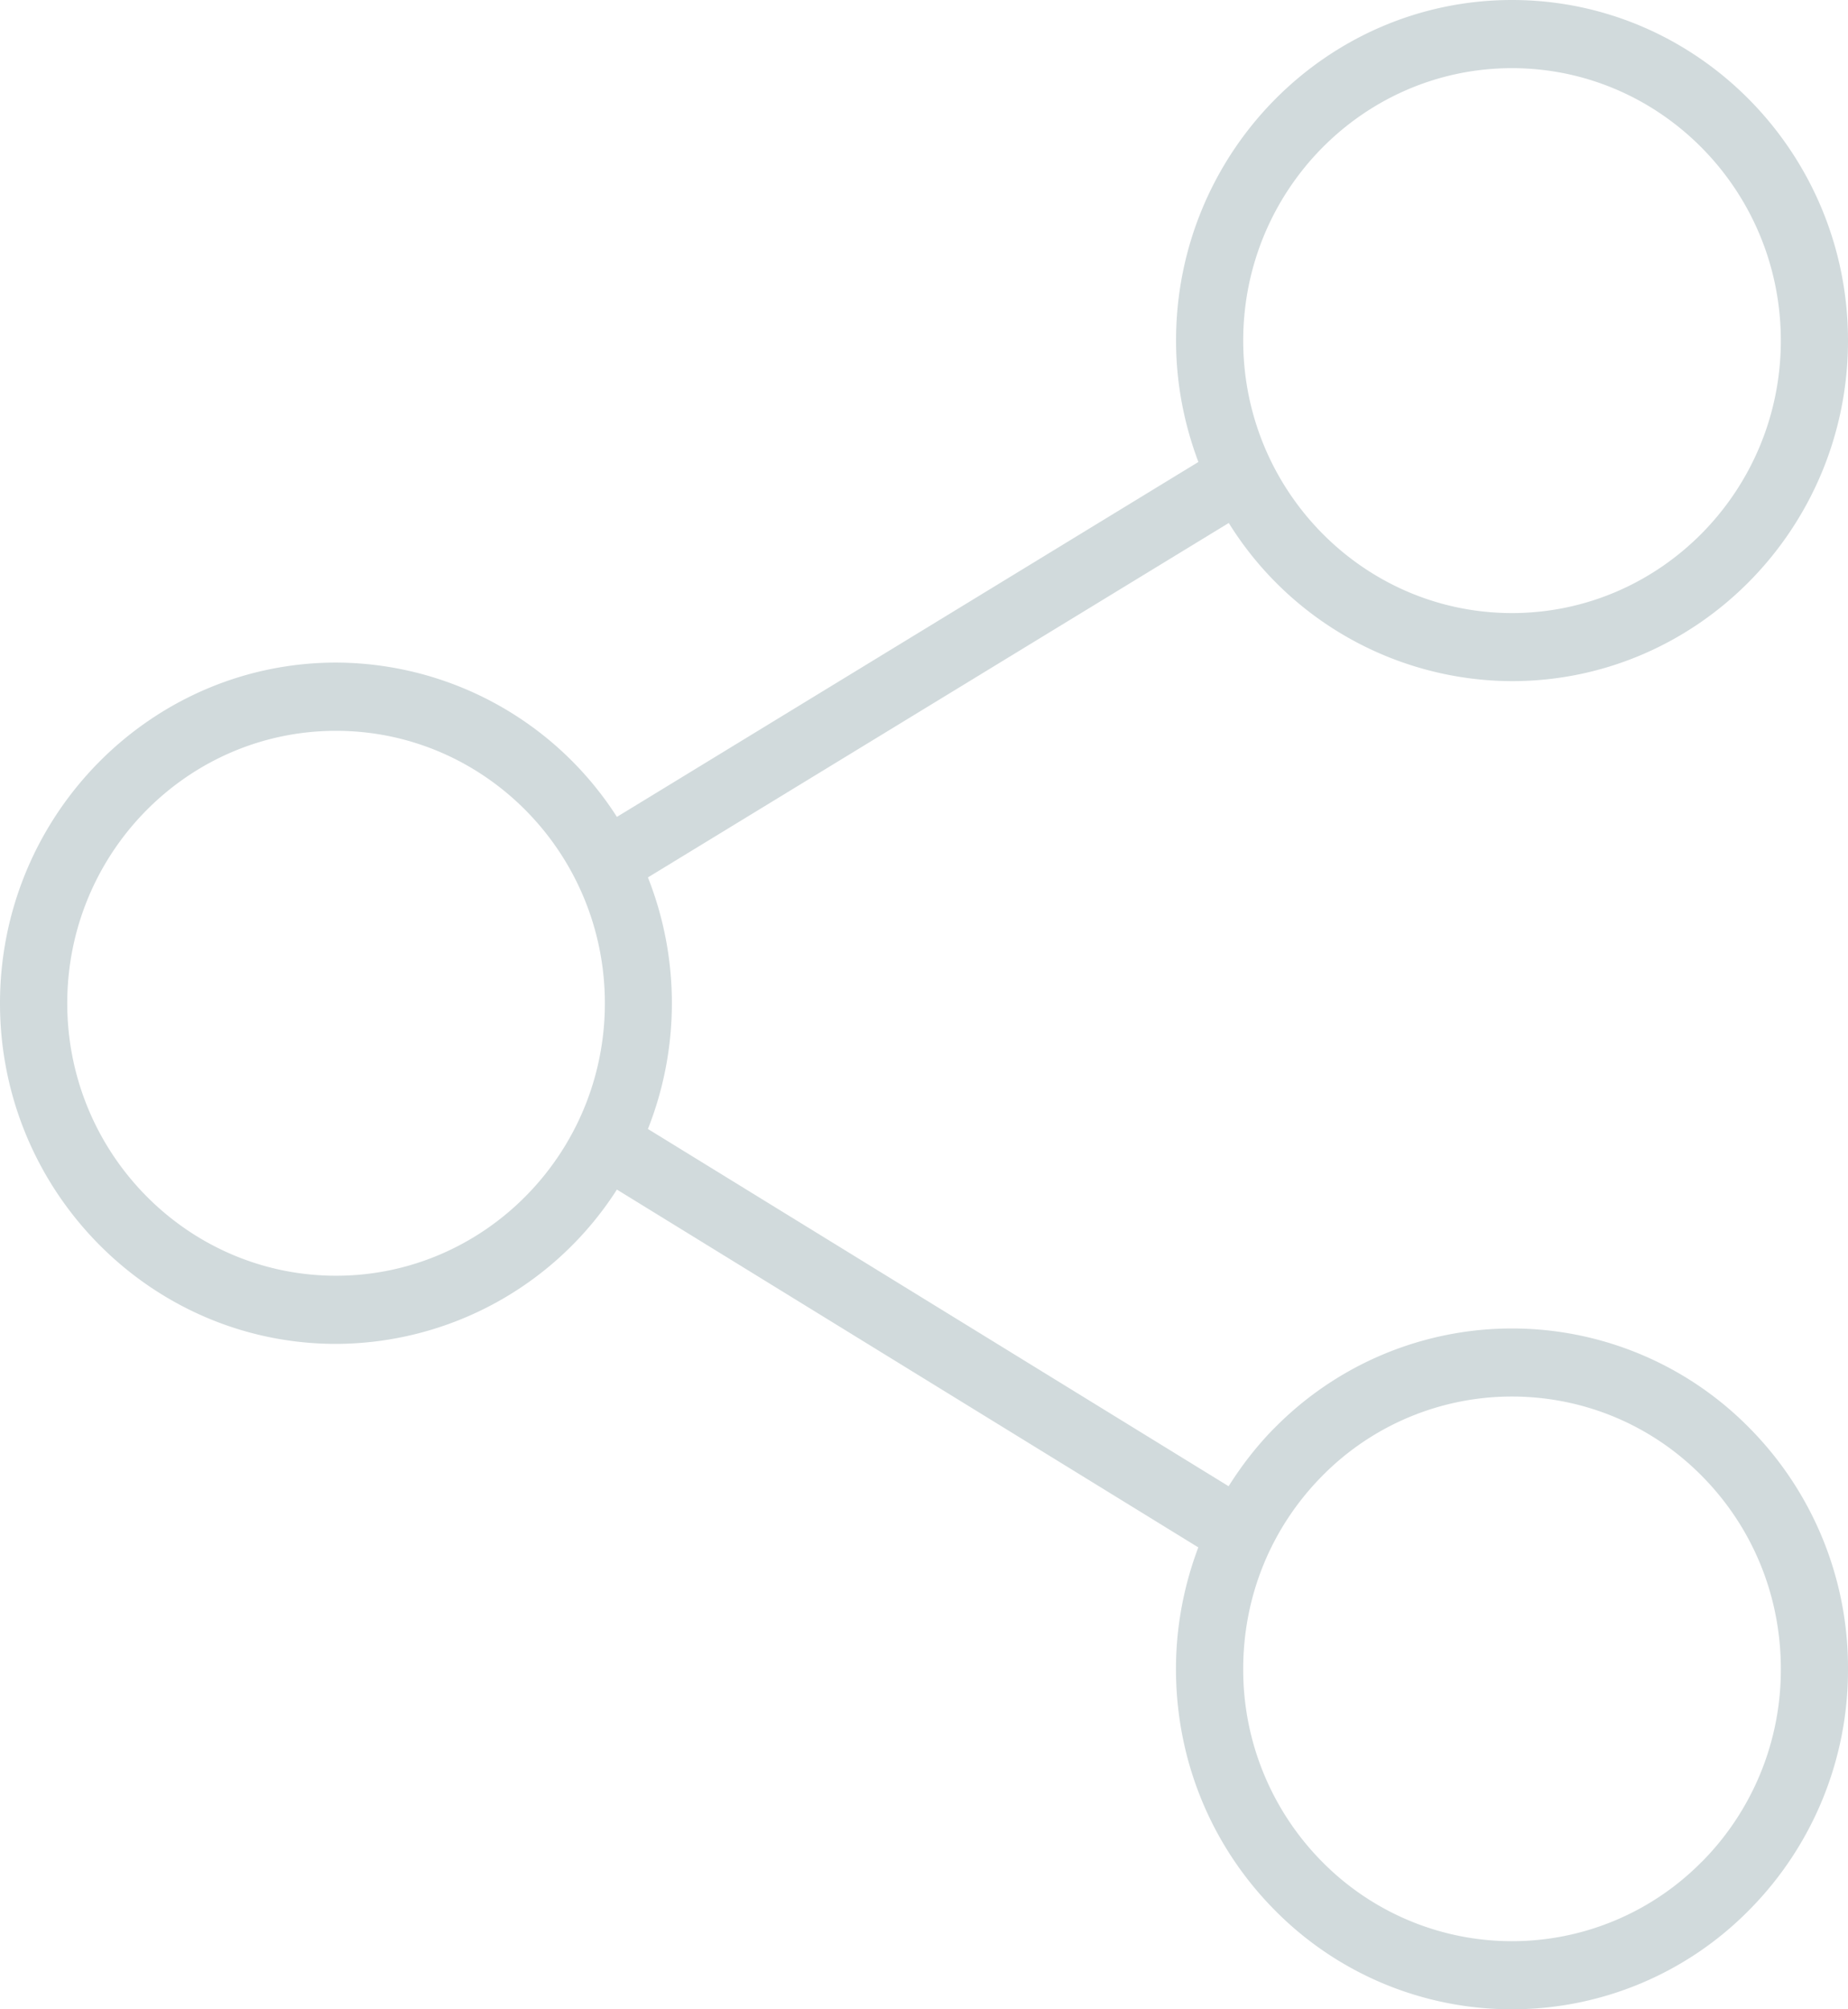 <svg xmlns="http://www.w3.org/2000/svg" width="23" height="25" viewBox="0 0 23 25">
    <path fill="#D1DADC" fill-rule="nonzero" d="M15.861 17.768c-.219.222-.407.466-.57.724l-7.227-4.445a4.257 4.257 0 0 0 0-3.13l7.229-4.41a4.165 4.165 0 0 0 3.525 1.968c2.306 0 4.182-1.9 4.182-4.237S21.124 0 18.818 0c-2.306 0-4.181 1.901-4.181 4.238 0 .532.101 1.04.278 1.51l-7.237 4.416a4.166 4.166 0 0 0-3.496-1.92C1.876 8.245 0 10.147 0 12.483c0 2.337 1.876 4.238 4.182 4.238a4.165 4.165 0 0 0 3.496-1.92l7.236 4.452c-.18.477-.278.987-.278 1.512 0 1.132.435 2.197 1.225 2.997A4.14 4.14 0 0 0 18.818 25a4.14 4.14 0 0 0 2.957-1.24A4.238 4.238 0 0 0 23 20.765a4.238 4.238 0 0 0-1.225-2.996 4.146 4.146 0 0 0-5.914 0zM18.818.848c1.845 0 3.346 1.52 3.346 3.39 0 1.869-1.501 3.39-3.346 3.39-1.844 0-3.345-1.521-3.345-3.39 0-1.87 1.5-3.39 3.345-3.39zM4.182 15.873c-1.844 0-3.345-1.521-3.345-3.39 0-1.87 1.5-3.39 3.345-3.39 1.845 0 3.346 1.52 3.346 3.39 0 1.869-1.501 3.39-3.346 3.39zm17.001 7.289a3.318 3.318 0 0 1-4.73 0 3.392 3.392 0 0 1-.98-2.398c0-.905.348-1.756.98-2.397a3.312 3.312 0 0 1 2.365-.991c.857 0 1.714.33 2.366.991.632.64.98 1.492.98 2.397a3.39 3.39 0 0 1-.98 2.398z"/>
</svg>
